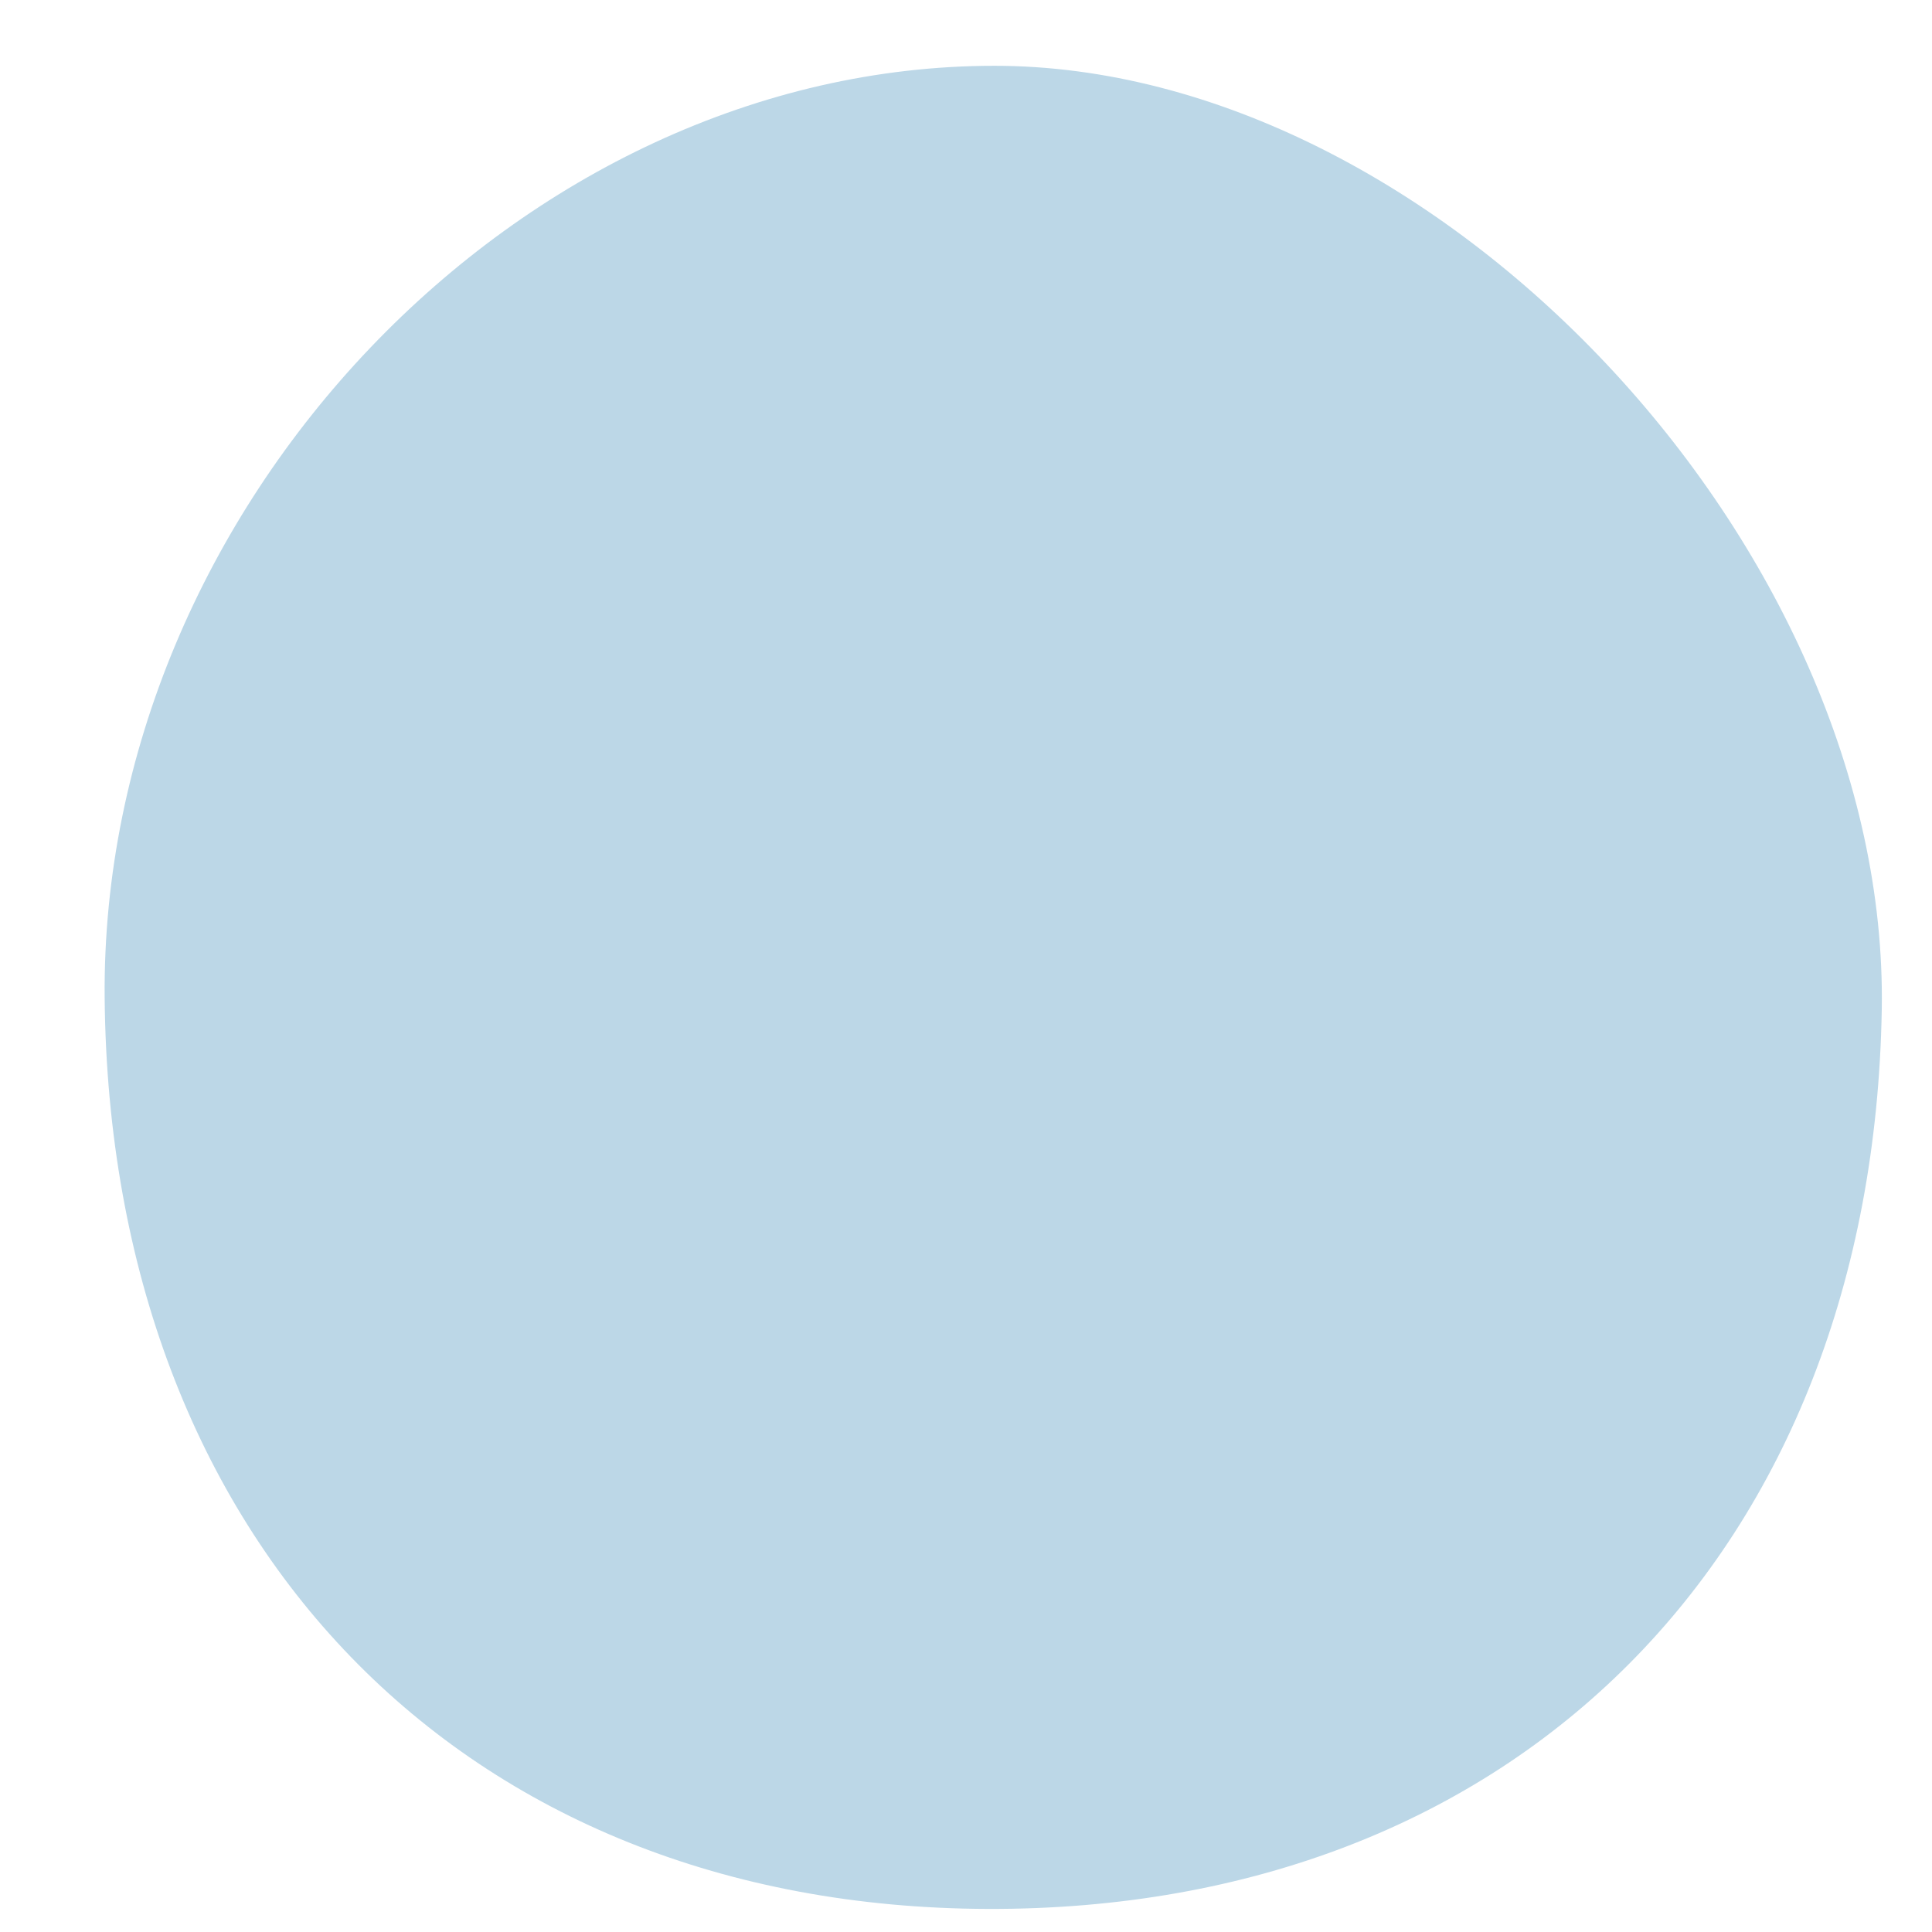 <svg width="18" height="18" viewBox="0 0 18 18" fill="none" xmlns="http://www.w3.org/2000/svg">
<path d="M9.202 17.785C4.31 17.769 1.022 14.378 0.975 9.295C0.935 4.723 4.853 0.613 9.265 0.613C13.383 0.613 17.604 5.098 17.532 9.407C17.445 14.466 14.125 17.801 9.202 17.785Z" fill="#BCD7E7"/>
</svg>
